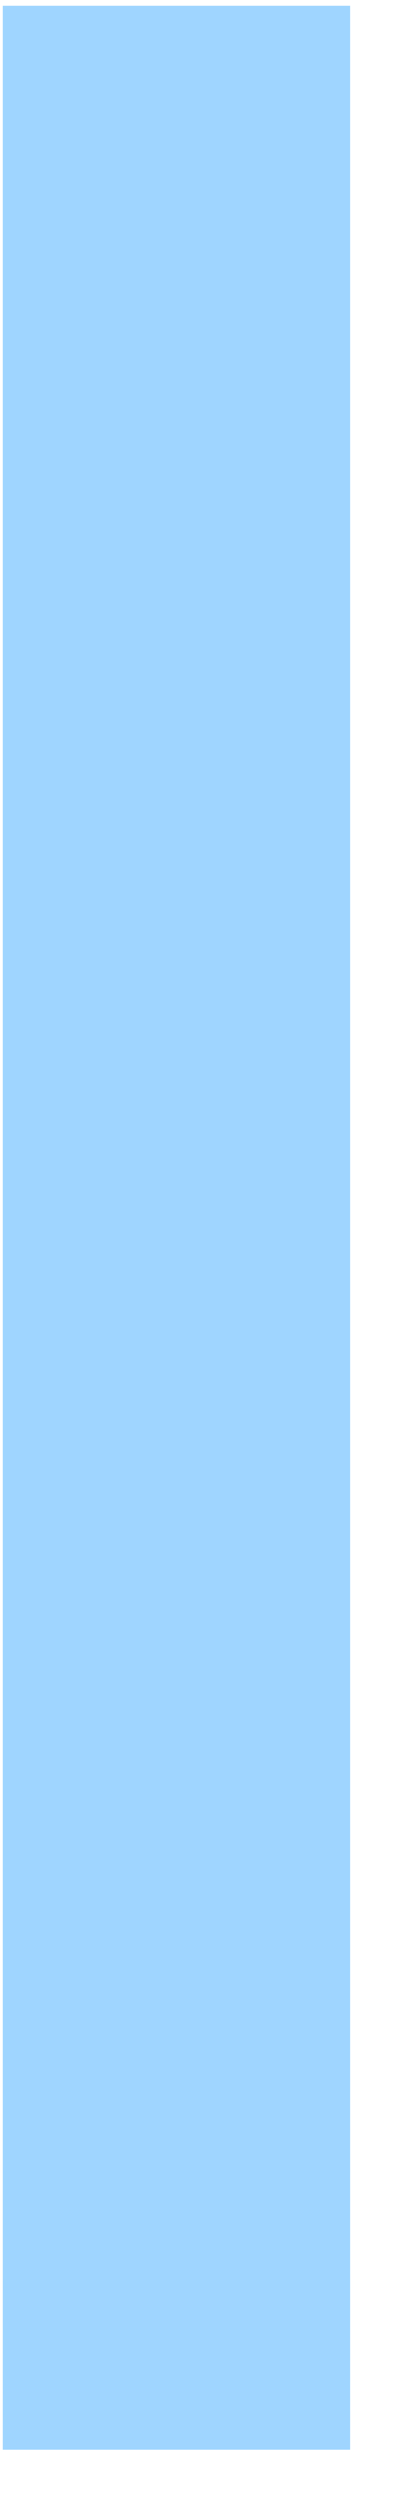 <?xml version="1.0" encoding="UTF-8" standalone="no"?><svg width='6' height='36' viewBox='0 0 6 36' fill='none' xmlns='http://www.w3.org/2000/svg'>
<path d='M0.04 0.083H5.05V35.276H0.04V0.083Z' fill='#9FD5FF'/>
</svg>
